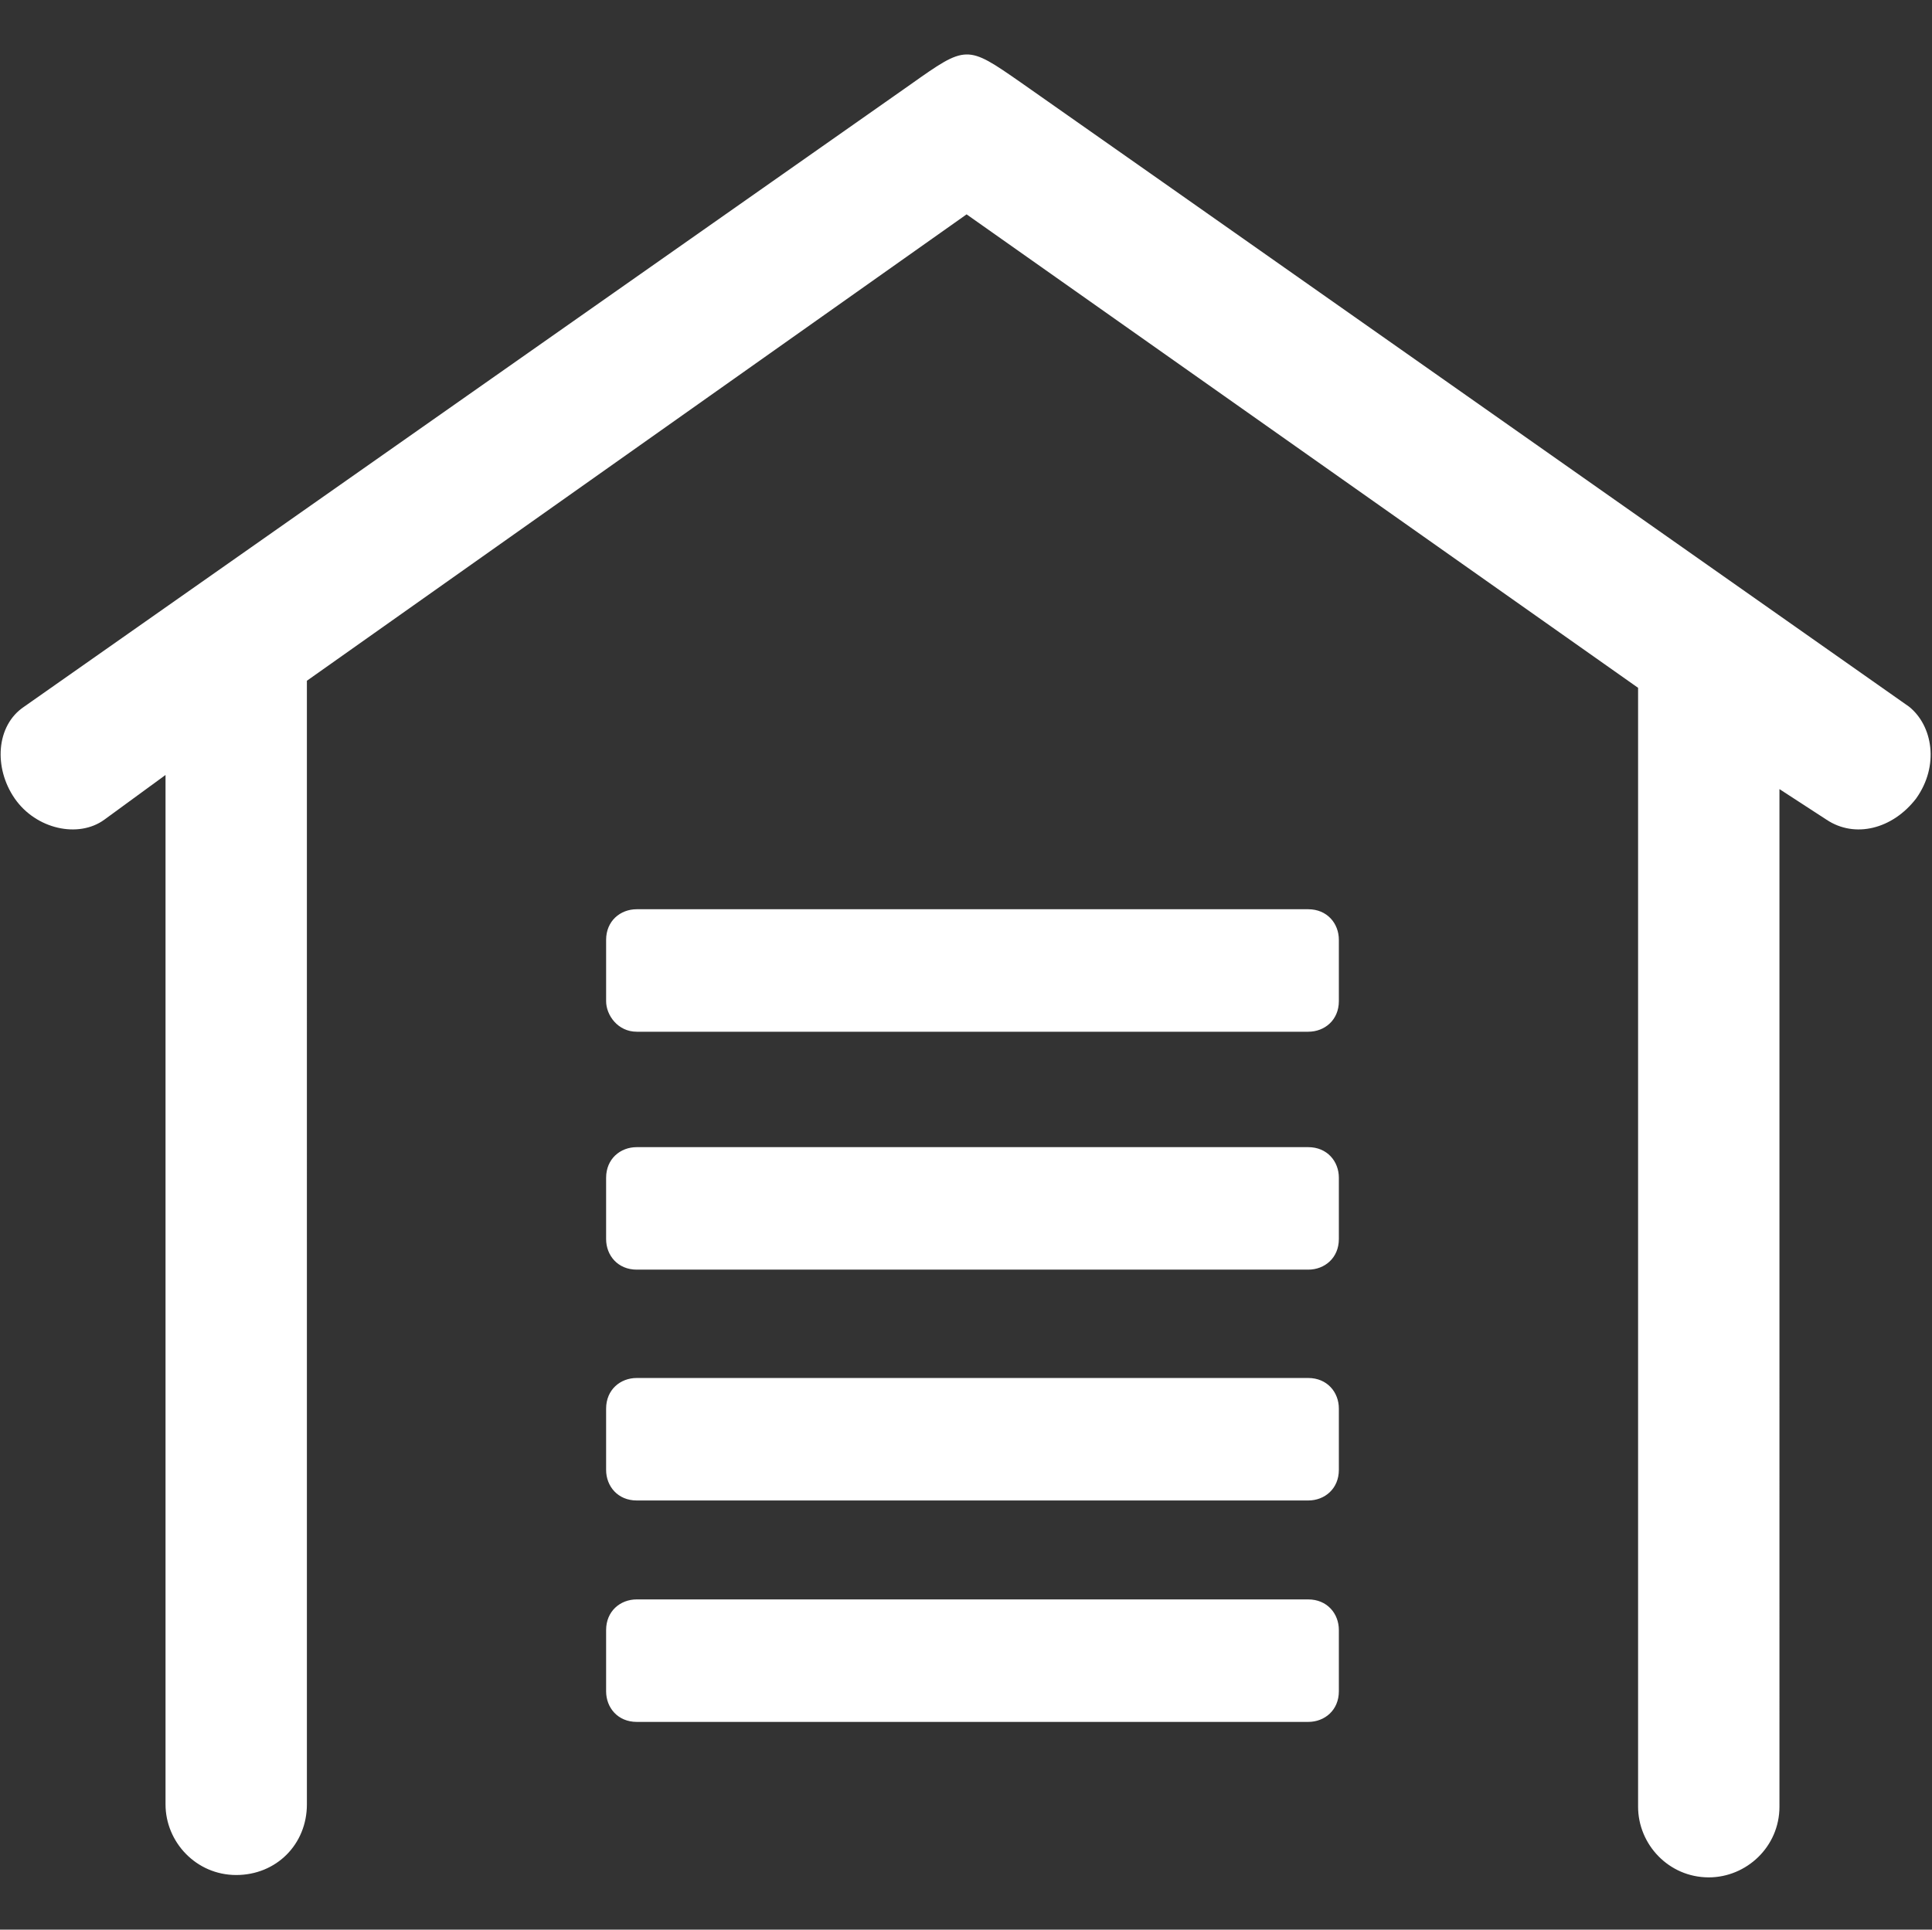 <?xml version="1.0" standalone="no"?><!DOCTYPE svg PUBLIC "-//W3C//DTD SVG 1.1//EN" "http://www.w3.org/Graphics/SVG/1.1/DTD/svg11.dtd"><svg t="1685513436853" class="icon" viewBox="0 0 1025 1024" version="1.1" xmlns="http://www.w3.org/2000/svg" p-id="3609" xmlns:xlink="http://www.w3.org/1999/xlink" width="256.25" height="256"><rect x="0" y="0" width="1025" height="1024" fill="#333333" stroke="none"/><path d="M1012.817 375c0 0-467.5-328.75-471.25-331.25C512.817 23.75 512.817 23.75 482.817 45L12.817 375c-15 10-16.25 32.5-5 48.75s33.75 21.25 47.5 11.25l32.5-23.75 0 546.25c0 20 16.25 37.5 37.5 37.5s37.5-16.25 37.5-37.5L162.817 361.25 512.817 113.75l356.25 251.25 0 593.75c0 20 16.25 37.5 37.5 37.5 20 0 37.5-16.25 37.5-37.5L944.067 418.75l25 16.25c15 10 35 5 47.5-11.25C1029.067 406.25 1025.317 385 1012.817 375L1012.817 375 1012.817 375zM321.567 657.5c0 8.75 6.25 16.25 16.25 16.25l356.25 0c8.75 0 16.25-6.25 16.25-16.25L710.317 625c0-8.75-6.25-16.25-16.25-16.25l-356.25 0c-8.75 0-16.25 6.25-16.25 16.25L321.567 657.5 321.567 657.5zM321.567 780c0 8.75 6.25 16.25 16.25 16.25l356.25 0c8.75 0 16.25-6.25 16.25-16.25l0-32.5c0-8.75-6.25-16.25-16.25-16.25L337.817 731.25c-8.75 0-16.25 6.25-16.25 16.25L321.567 780 321.567 780zM337.817 547.5l356.25 0c8.75 0 16.25-6.25 16.25-16.25l0-32.5c0-8.75-6.25-16.25-16.25-16.25L337.817 482.5c-8.75 0-16.25 6.25-16.25 16.25l0 32.5C321.567 538.75 327.817 547.5 337.817 547.5L337.817 547.5zM321.567 897.5c0 8.75 6.25 16.25 16.25 16.25l356.25 0c8.75 0 16.25-6.25 16.25-16.25l0-32.5c0-8.75-6.25-16.25-16.25-16.25L337.817 848.75c-8.75 0-16.25 6.25-16.25 16.25L321.567 897.5 321.567 897.5z" fill="#ffffff" p-id="3610"></path></svg>